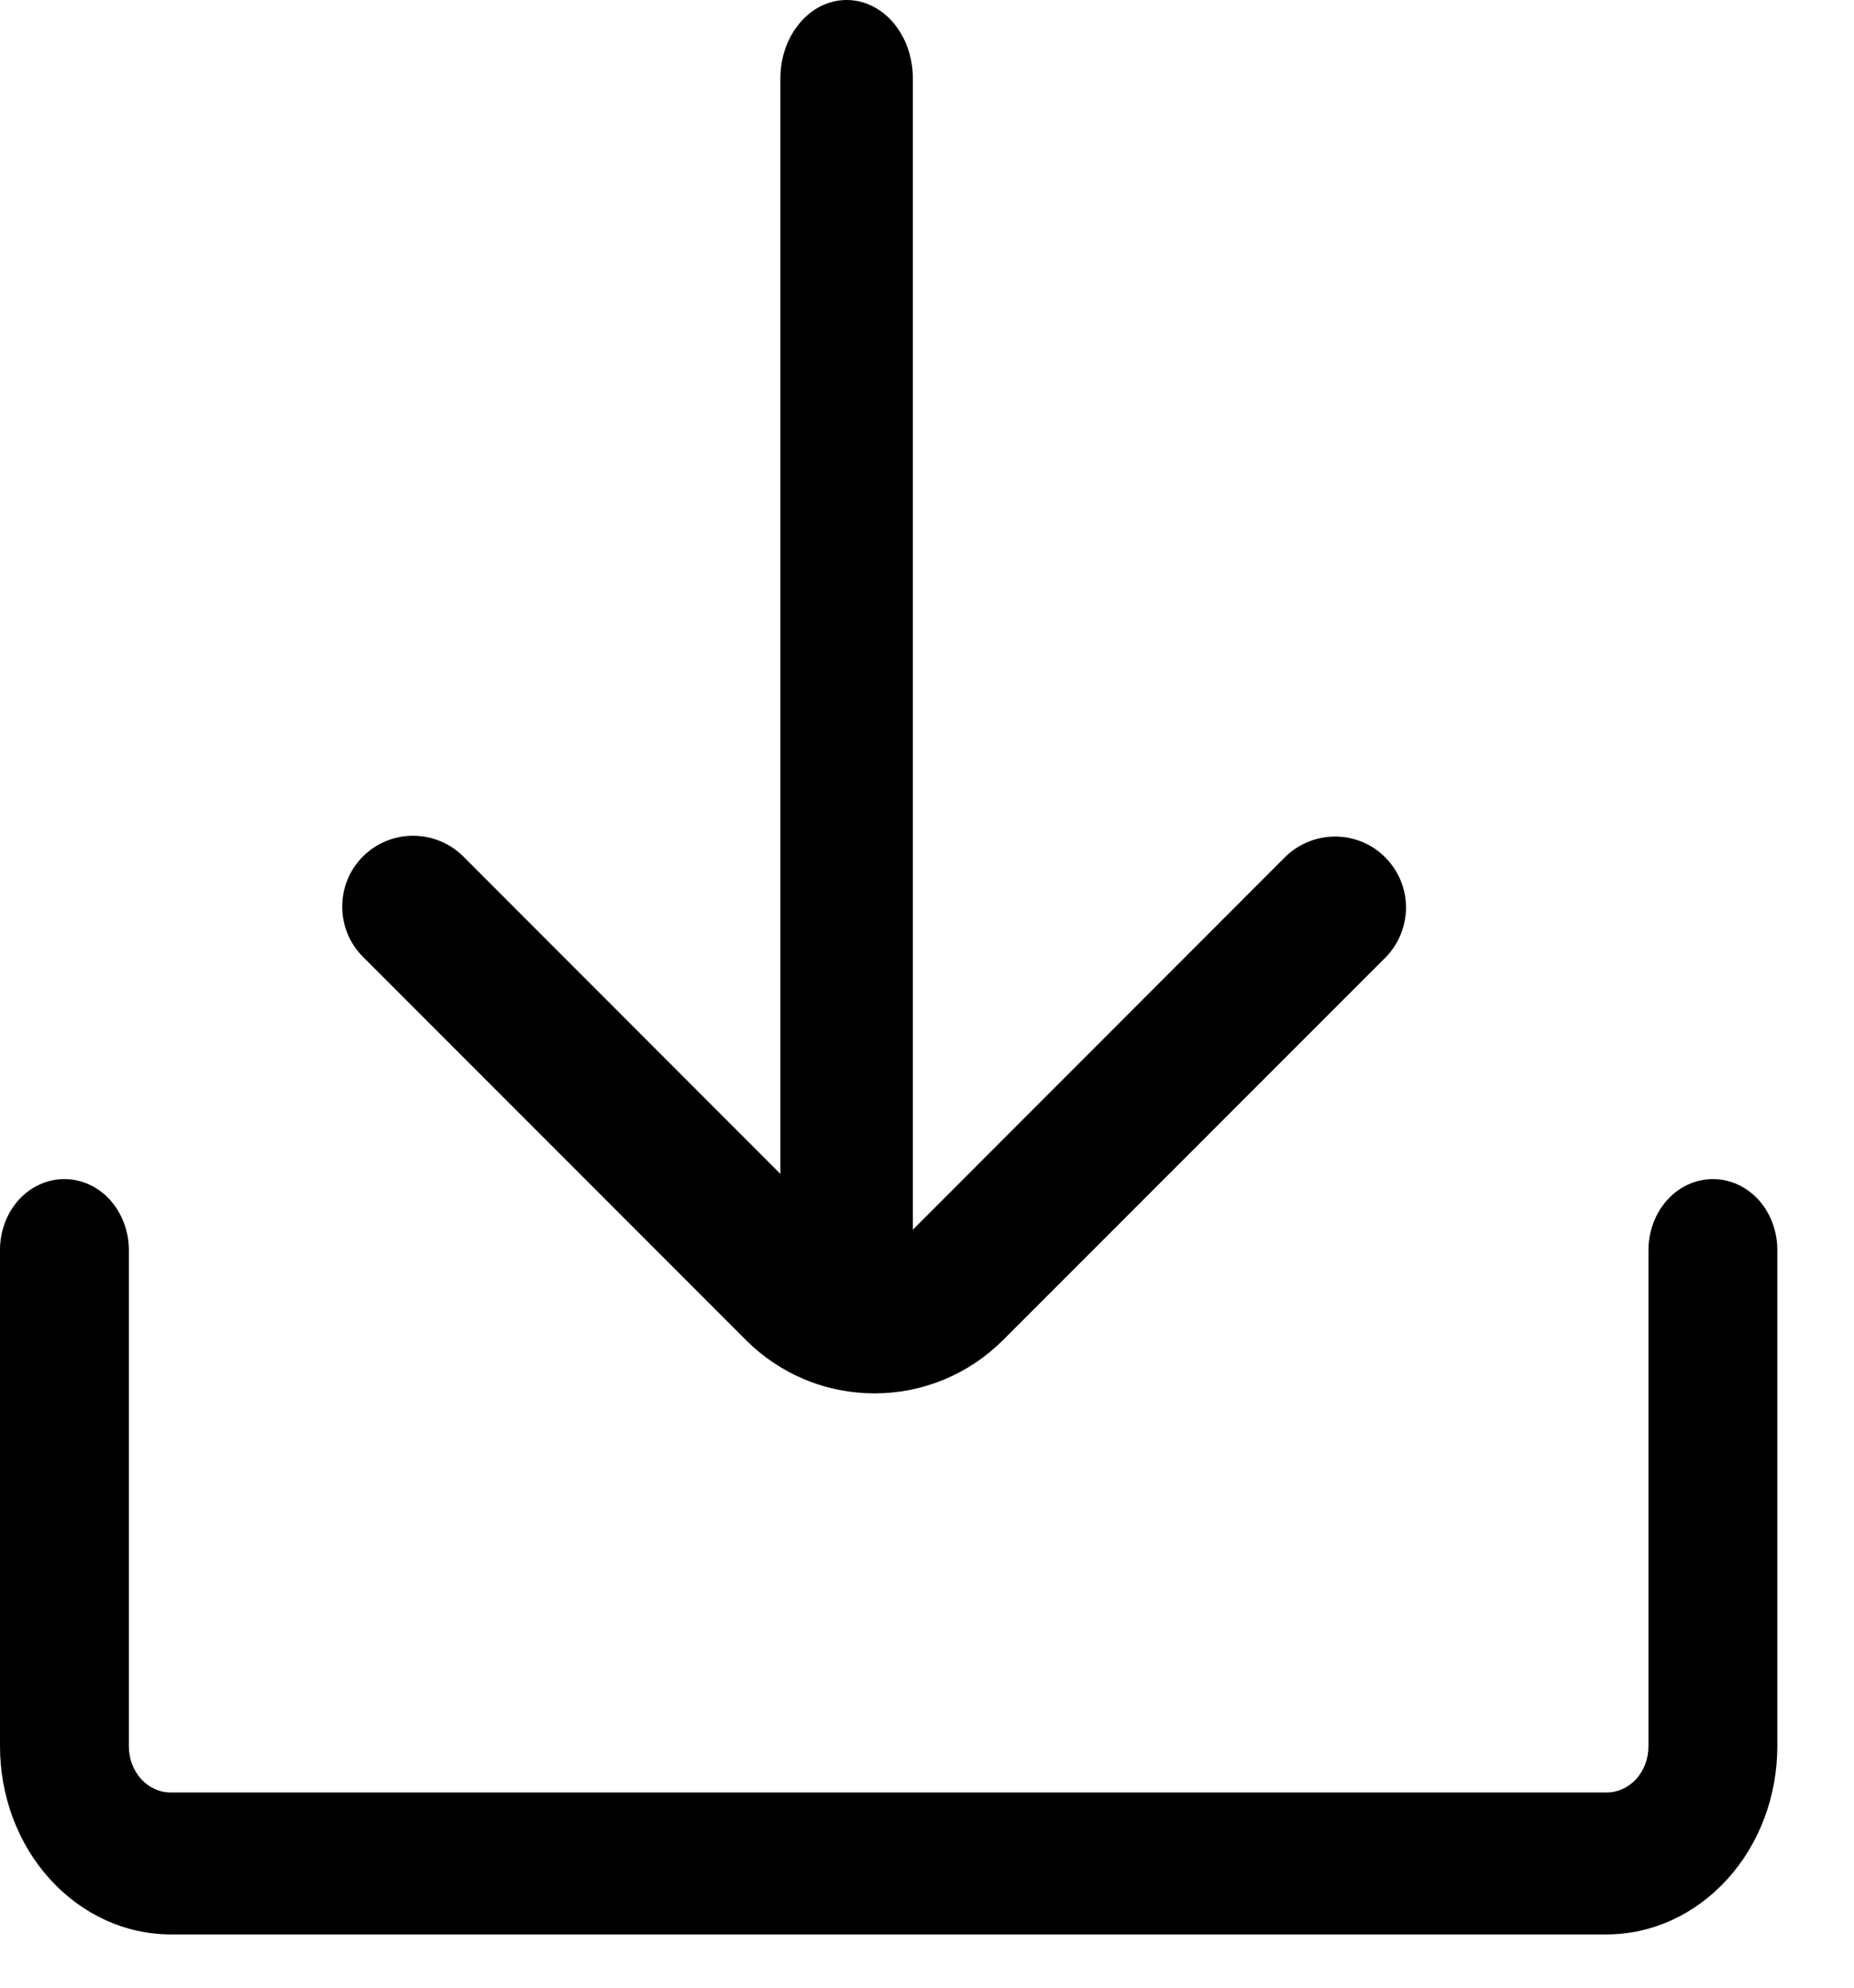 <svg width="14" height="15" viewBox="0 0 14 15" fill="currentColor" xmlns="http://www.w3.org/2000/svg">
<g id="download Icon">
<path id="Vector" d="M6.393 10C6.327 10 6.262 9.985 6.202 9.955C6.141 9.926 6.086 9.882 6.039 9.827C5.993 9.773 5.956 9.708 5.931 9.636C5.906 9.564 5.893 9.488 5.893 9.41V0.59C5.893 0.433 5.946 0.283 6.04 0.173C6.133 0.062 6.26 0 6.393 0C6.526 0 6.653 0.062 6.747 0.173C6.84 0.283 6.893 0.433 6.893 0.59V9.41C6.893 9.567 6.84 9.717 6.747 9.827C6.653 9.938 6.526 10 6.393 10Z" fill="currentColor"/>
<path id="Vector_2" d="M6.604 10.515C6.423 10.515 6.245 10.48 6.079 10.411C5.912 10.342 5.761 10.241 5.634 10.114L2.741 7.221C2.64 7.12 2.584 6.984 2.584 6.842C2.584 6.7 2.64 6.564 2.741 6.463C2.841 6.363 2.977 6.307 3.119 6.307C3.261 6.307 3.398 6.363 3.498 6.463L6.391 9.357C6.419 9.384 6.452 9.407 6.489 9.422C6.525 9.437 6.564 9.445 6.604 9.445C6.643 9.445 6.682 9.437 6.718 9.422C6.755 9.407 6.788 9.384 6.816 9.357L9.709 6.463C9.81 6.366 9.945 6.312 10.086 6.313C10.226 6.314 10.361 6.37 10.46 6.47C10.559 6.569 10.616 6.703 10.617 6.844C10.618 6.984 10.564 7.12 10.467 7.221L7.573 10.114C7.446 10.241 7.295 10.342 7.128 10.411C6.962 10.48 6.784 10.515 6.604 10.515Z" fill="currentColor"/>
<path id="Vector_3" d="M12.132 14.598H1.289C0.947 14.598 0.62 14.448 0.378 14.182C0.136 13.916 0 13.555 0 13.178V9.433C0 9.291 0.051 9.155 0.142 9.054C0.234 8.954 0.357 8.898 0.486 8.898C0.615 8.898 0.739 8.954 0.83 9.054C0.921 9.155 0.973 9.291 0.973 9.433V13.178C0.973 13.271 1.006 13.359 1.065 13.425C1.125 13.49 1.205 13.527 1.289 13.527H12.132C12.216 13.527 12.296 13.49 12.356 13.425C12.415 13.359 12.448 13.271 12.448 13.178V9.433C12.448 9.291 12.5 9.155 12.591 9.054C12.682 8.954 12.806 8.898 12.935 8.898C13.064 8.898 13.187 8.954 13.279 9.054C13.37 9.155 13.421 9.291 13.421 9.433V13.178C13.421 13.555 13.285 13.916 13.043 14.182C12.801 14.448 12.474 14.598 12.132 14.598Z" fill="currentColor"/>
</g>
</svg>
